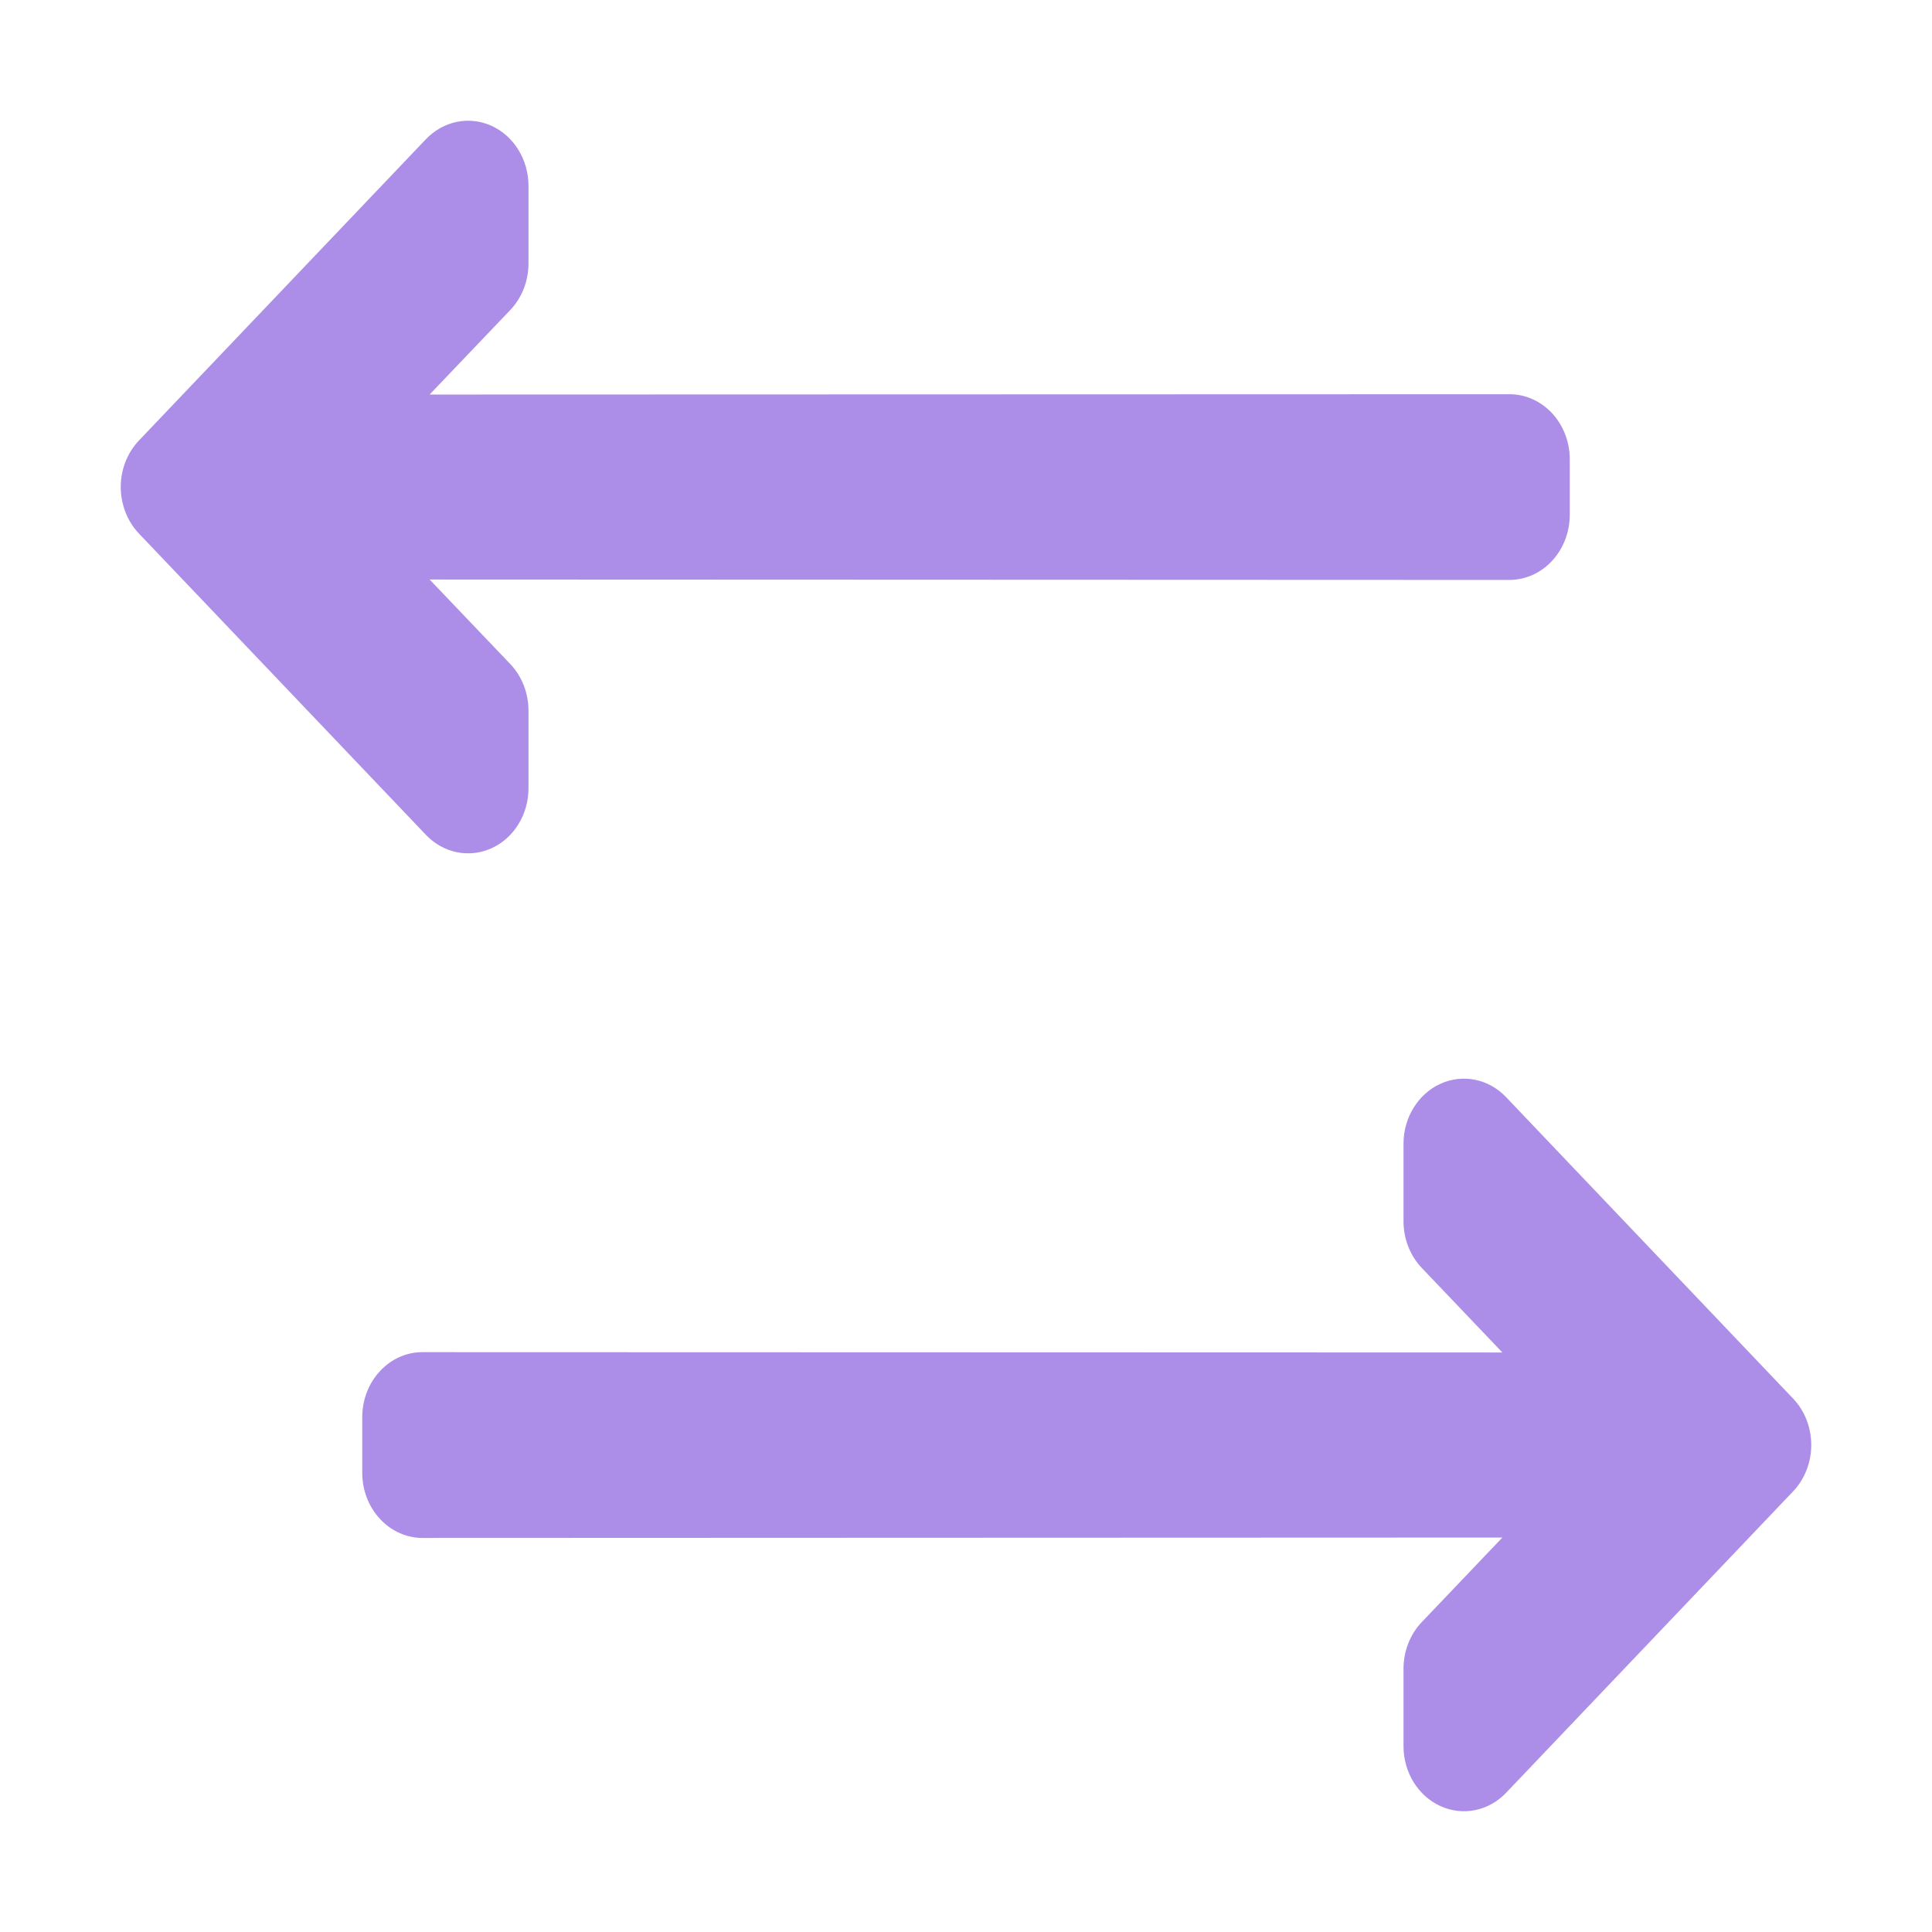 <svg width="24" height="24" viewBox="0 0 24 24" fill="none" xmlns="http://www.w3.org/2000/svg">
<path fill-rule="evenodd" clip-rule="evenodd" d="M6.106 1.563C6.384 1.69 6.565 1.983 6.565 2.308V3.273C6.565 3.491 6.483 3.7 6.338 3.852L5.337 4.901L18.75 4.897C18.949 4.897 19.14 4.982 19.28 5.133C19.421 5.285 19.5 5.49 19.5 5.705V6.396C19.5 6.61 19.421 6.816 19.28 6.967C19.14 7.119 18.949 7.204 18.75 7.204L5.337 7.199L6.338 8.248C6.483 8.4 6.565 8.609 6.565 8.827V9.793C6.565 10.117 6.384 10.411 6.106 10.537C5.828 10.663 5.507 10.598 5.291 10.371L1.726 6.628C1.582 6.476 1.5 6.267 1.5 6.049C1.5 5.832 1.582 5.623 1.727 5.471L5.291 1.729C5.507 1.503 5.828 1.437 6.106 1.563ZM17.894 13.463C18.172 13.337 18.493 13.402 18.709 13.629L22.273 17.372C22.418 17.523 22.5 17.732 22.5 17.95C22.5 18.168 22.418 18.376 22.273 18.528L18.709 22.271C18.493 22.497 18.172 22.563 17.894 22.436C17.616 22.31 17.435 22.017 17.435 21.692V20.729C17.435 20.511 17.517 20.302 17.662 20.15L18.663 19.1L5.25 19.105C5.051 19.105 4.86 19.02 4.72 18.868C4.579 18.717 4.5 18.511 4.5 18.297V17.604C4.5 17.39 4.579 17.184 4.72 17.033C4.86 16.881 5.051 16.796 5.25 16.797L18.663 16.801L17.662 15.751C17.517 15.599 17.435 15.39 17.435 15.172V14.207C17.435 13.883 17.616 13.589 17.894 13.463Z" fill="#AC8DE8"/>
</svg>
